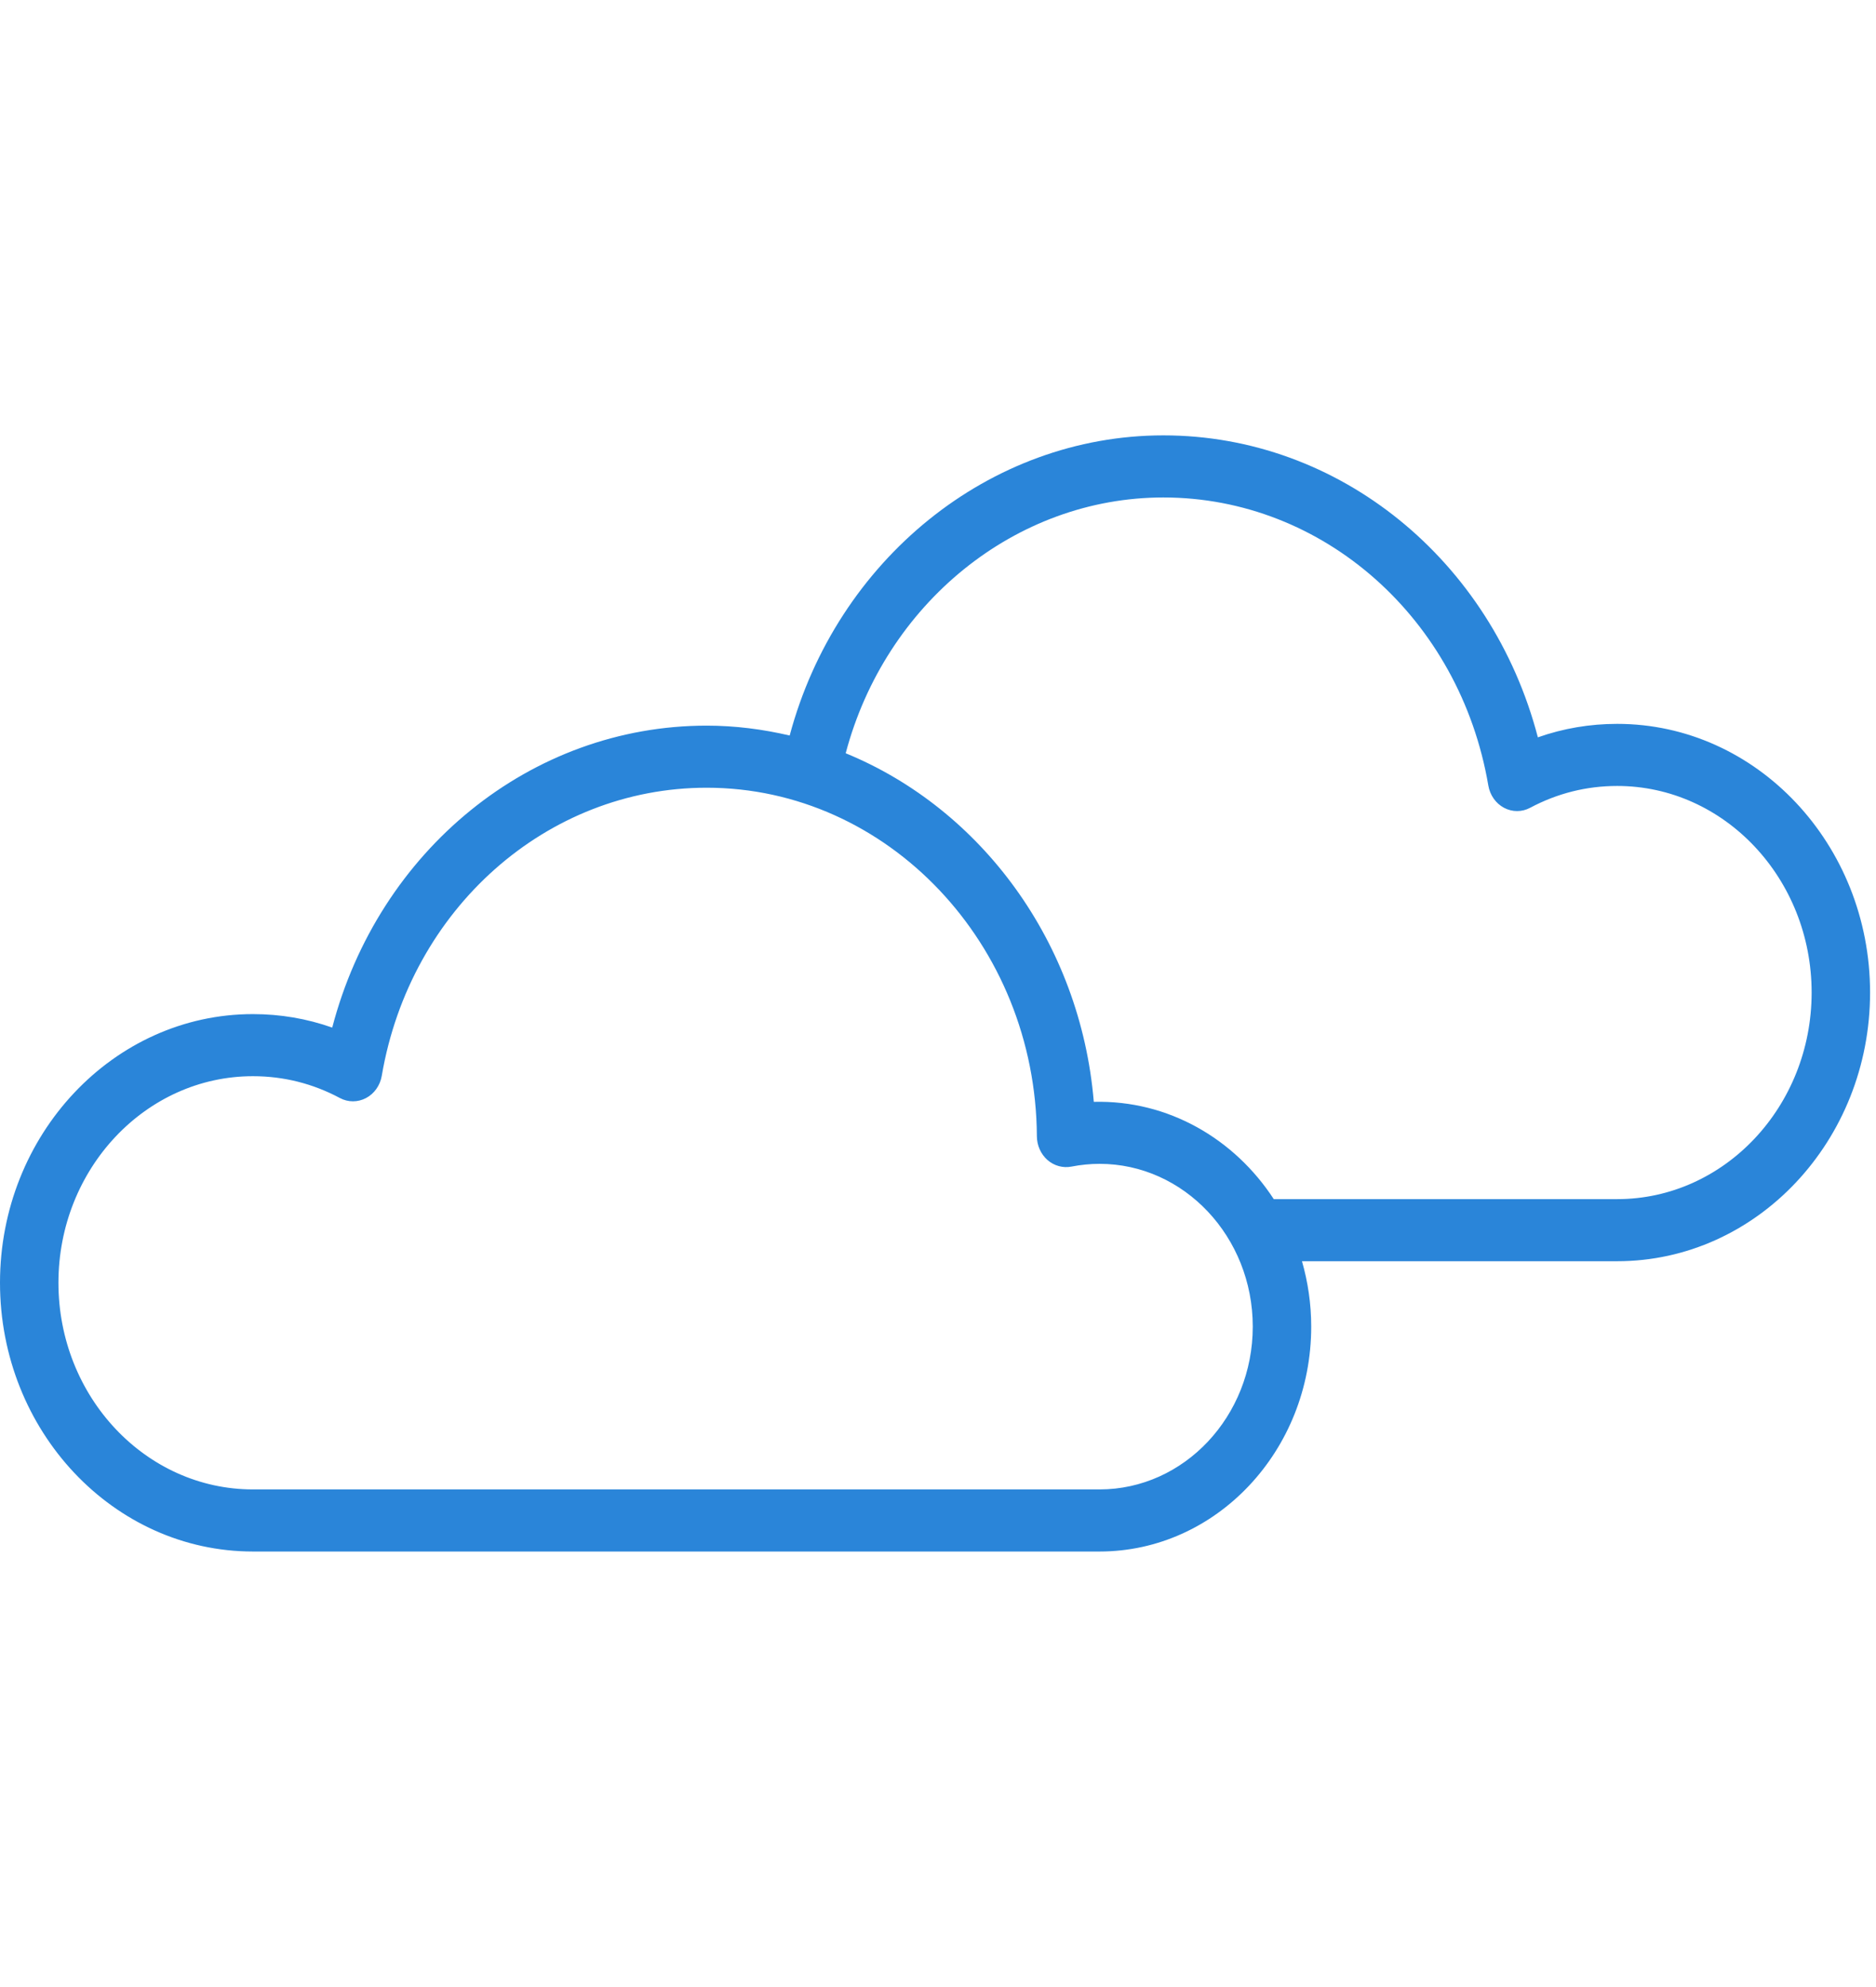 <svg width="186" height="197" viewBox="0 0 186 197" fill="none" xmlns="http://www.w3.org/2000/svg">
<g clip-path="url(#clip0_75_1530)">
<path d="M160.34 71.772C157.627 71.772 154.993 72.22 152.475 73.107C147.891 55.552 132.803 43.167 115.345 43.167C98.102 43.167 82.948 55.527 78.294 72.927C75.637 72.306 72.89 71.947 70.064 71.947C52.608 71.947 37.523 84.328 32.94 101.886C30.422 100.997 27.788 100.548 25.075 100.548C11.249 100.548 0 112.497 0 127.187C0 141.881 11.249 153.833 25.075 153.833H109.019C120.59 153.833 130.003 143.829 130.003 131.534C130.003 129.277 129.676 127.103 129.087 125.05H160.34C174.166 125.05 185.412 113.102 185.412 98.411C185.412 83.721 174.166 71.772 160.34 71.772ZM109.019 147.676H25.075C14.443 147.676 5.794 138.484 5.794 127.187C5.794 115.894 14.443 106.705 25.075 106.705C28.11 106.705 31.01 107.432 33.698 108.869C34.513 109.305 35.472 109.305 36.292 108.872C37.11 108.439 37.687 107.622 37.851 106.666C40.666 90.115 54.215 78.103 70.064 78.103C88.004 78.103 102.693 93.605 102.803 112.66C102.809 113.57 103.194 114.433 103.853 115.013C104.515 115.593 105.389 115.831 106.226 115.669C107.154 115.488 108.094 115.395 109.019 115.395C117.393 115.395 124.208 122.636 124.208 131.534C124.208 140.435 117.393 147.676 109.019 147.676ZM160.34 118.894H126.291C122.403 112.926 115.841 109.064 108.447 109.248C107.126 93.442 97.268 80.186 83.848 74.686C87.774 59.861 100.667 49.324 115.345 49.324C131.196 49.324 144.748 61.336 147.563 77.886C147.727 78.842 148.304 79.66 149.119 80.093C149.934 80.526 150.899 80.529 151.713 80.09C154.404 78.656 157.307 77.928 160.34 77.928C170.969 77.928 179.618 87.118 179.618 98.411C179.618 109.705 170.969 118.894 160.34 118.894Z" fill="#2A85D9"/>
</g>
<defs>
<clipPath id="clip0_75_1530">
<rect width="185.412" height="197" fill="white"/>
</clipPath>
</defs>
</svg>
